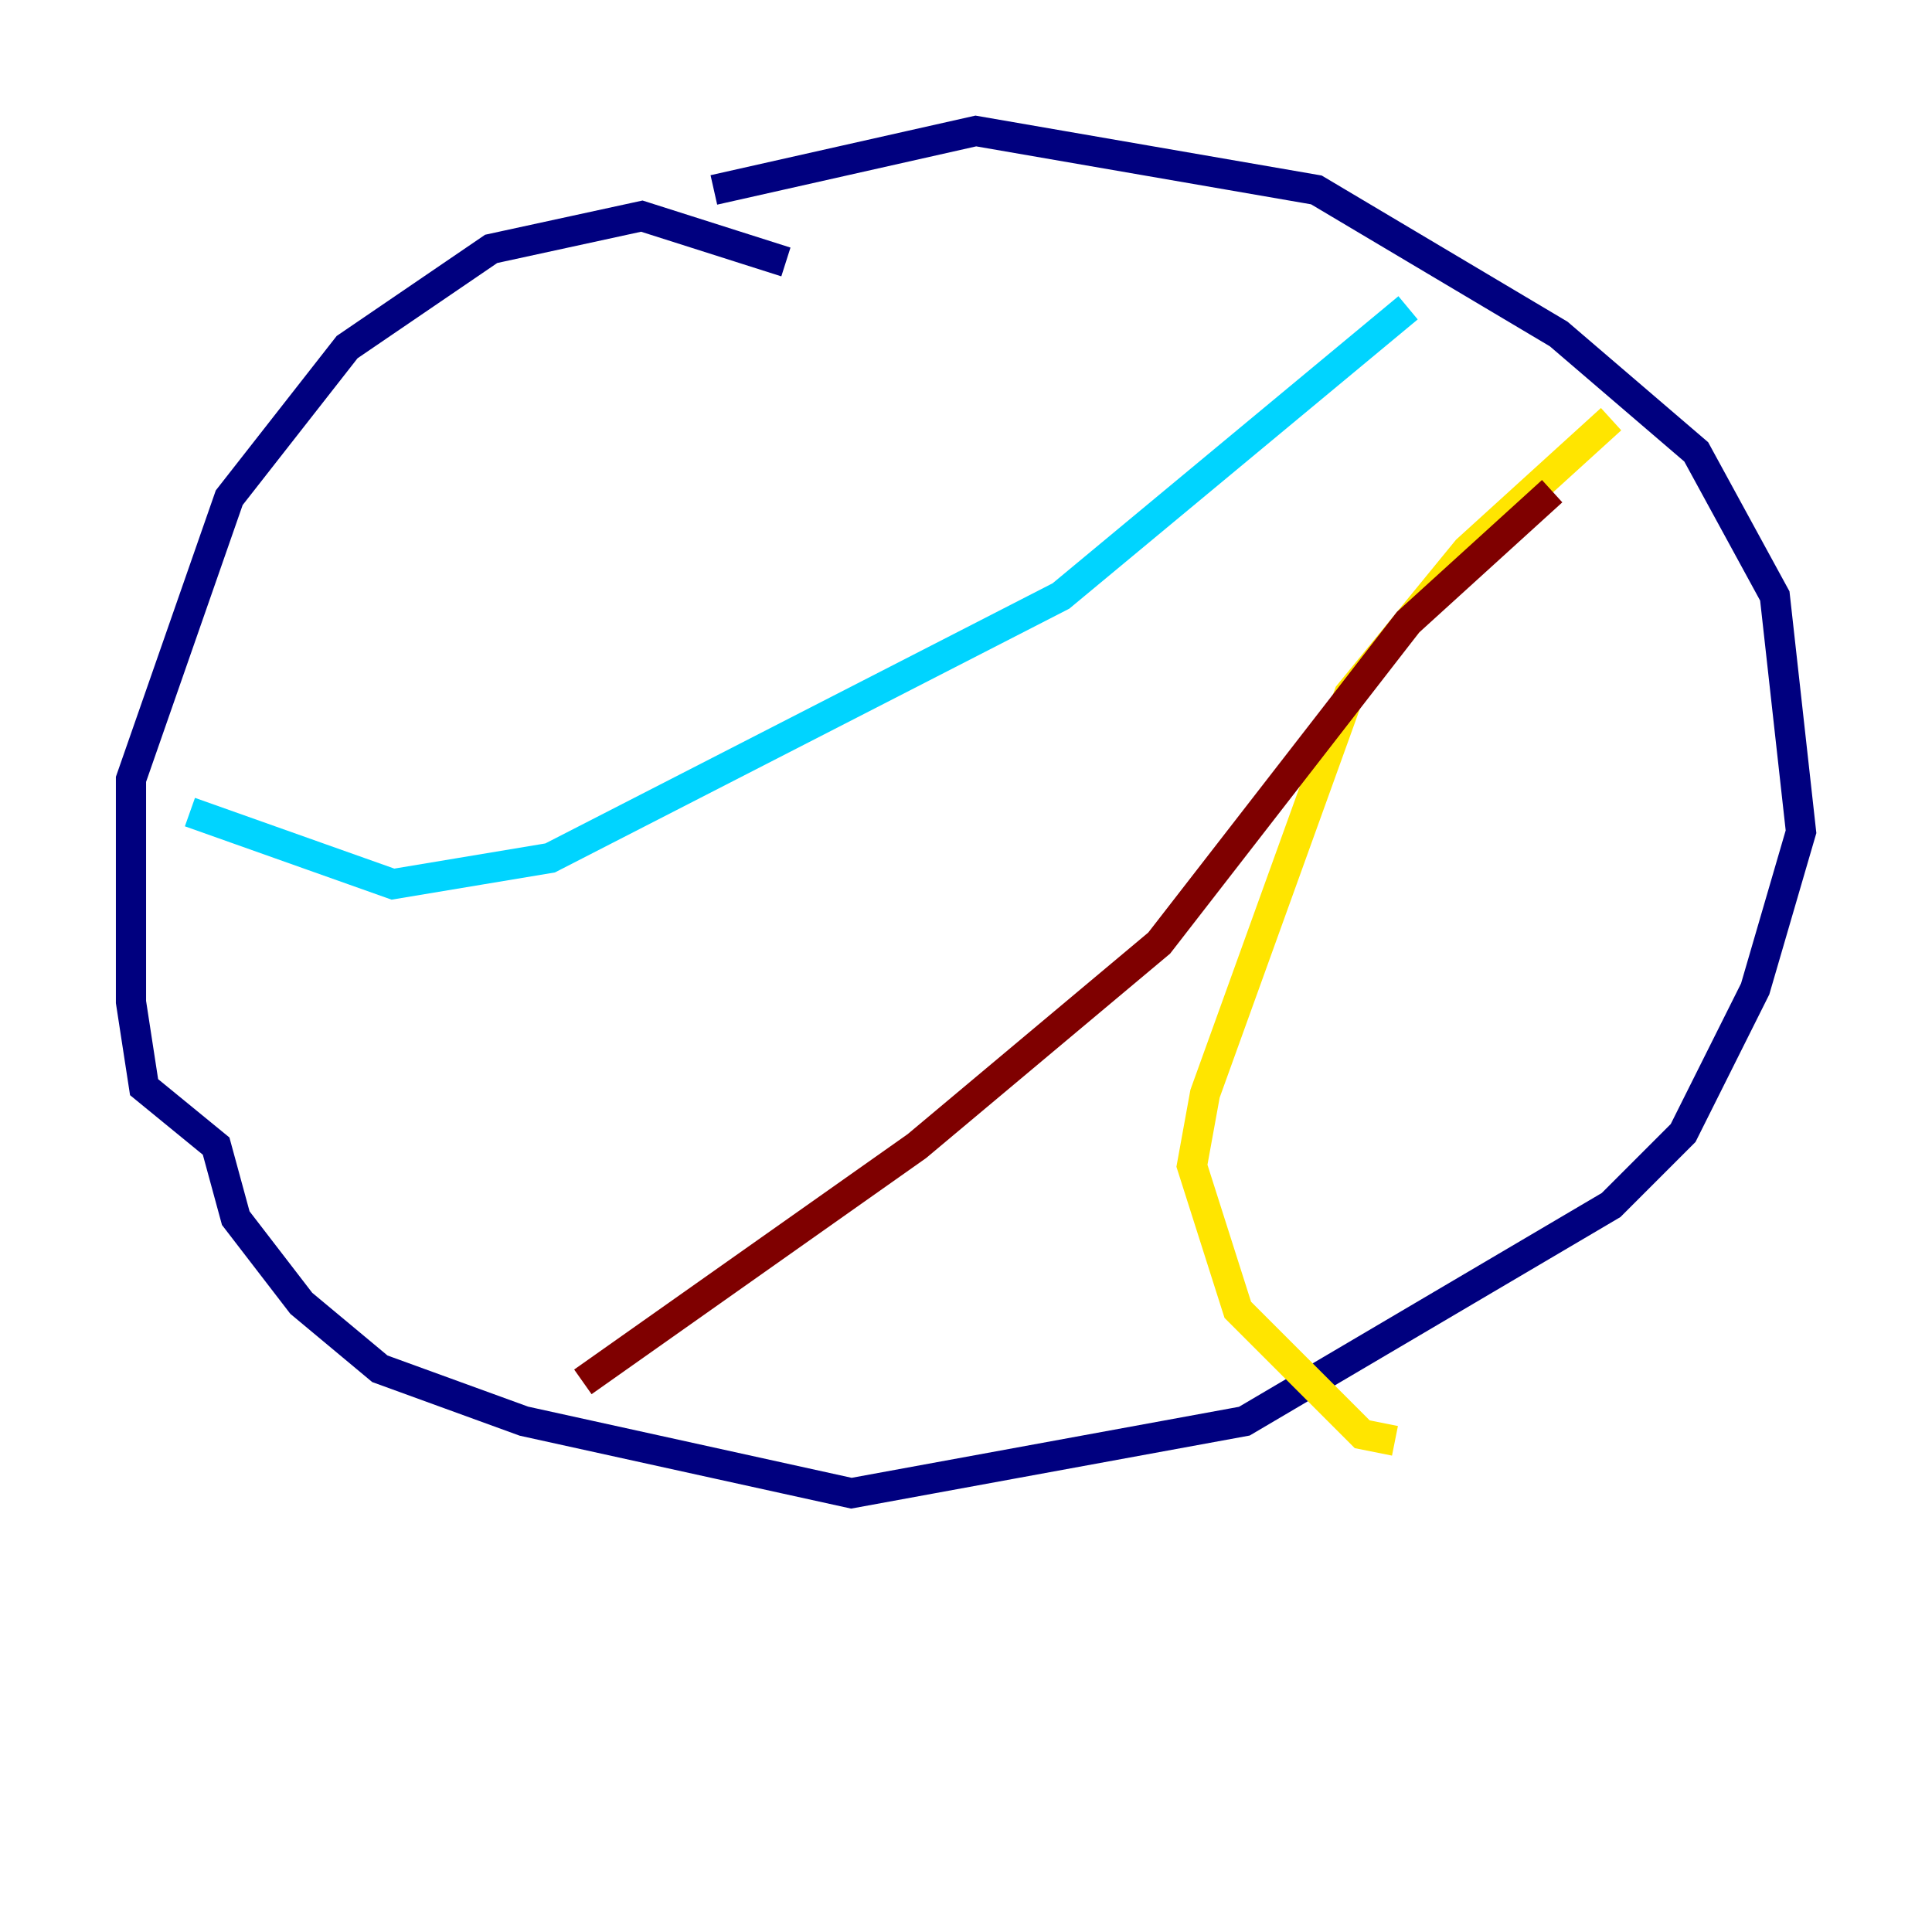 <?xml version="1.0" encoding="utf-8" ?>
<svg baseProfile="tiny" height="128" version="1.2" viewBox="0,0,128,128" width="128" xmlns="http://www.w3.org/2000/svg" xmlns:ev="http://www.w3.org/2001/xml-events" xmlns:xlink="http://www.w3.org/1999/xlink"><defs /><polyline fill="none" points="52.068,17.356 42.522,14.319 32.542,16.488 22.997,22.997 15.186,32.976 8.678,51.634 8.678,66.386 9.546,72.027 14.319,75.932 15.62,80.705 19.959,86.346 25.166,90.685 34.712,94.156 56.407,98.929 82.441,94.156 106.739,79.837 111.512,75.064 116.285,65.519 119.322,55.105 117.586,39.485 112.38,29.939 103.268,22.129 87.214,12.583 64.651,8.678 47.295,12.583" stroke="#00007f" stroke-width="2" /><polyline fill="none" points="12.583,53.803 26.034,58.576 36.447,56.841 70.291,39.485 93.288,20.393" stroke="#00d4ff" stroke-width="2" /><polyline fill="none" points="106.739,27.77 97.193,36.447 89.383,45.993 79.837,72.461 78.969,77.234 82.007,86.78 90.251,95.024 92.42,95.458" stroke="#ffe500" stroke-width="2" /><polyline fill="none" points="38.617,91.552 60.746,75.932 76.8,62.481 93.288,41.22 102.834,32.542" stroke="#7f0000" stroke-width="2" /></svg>